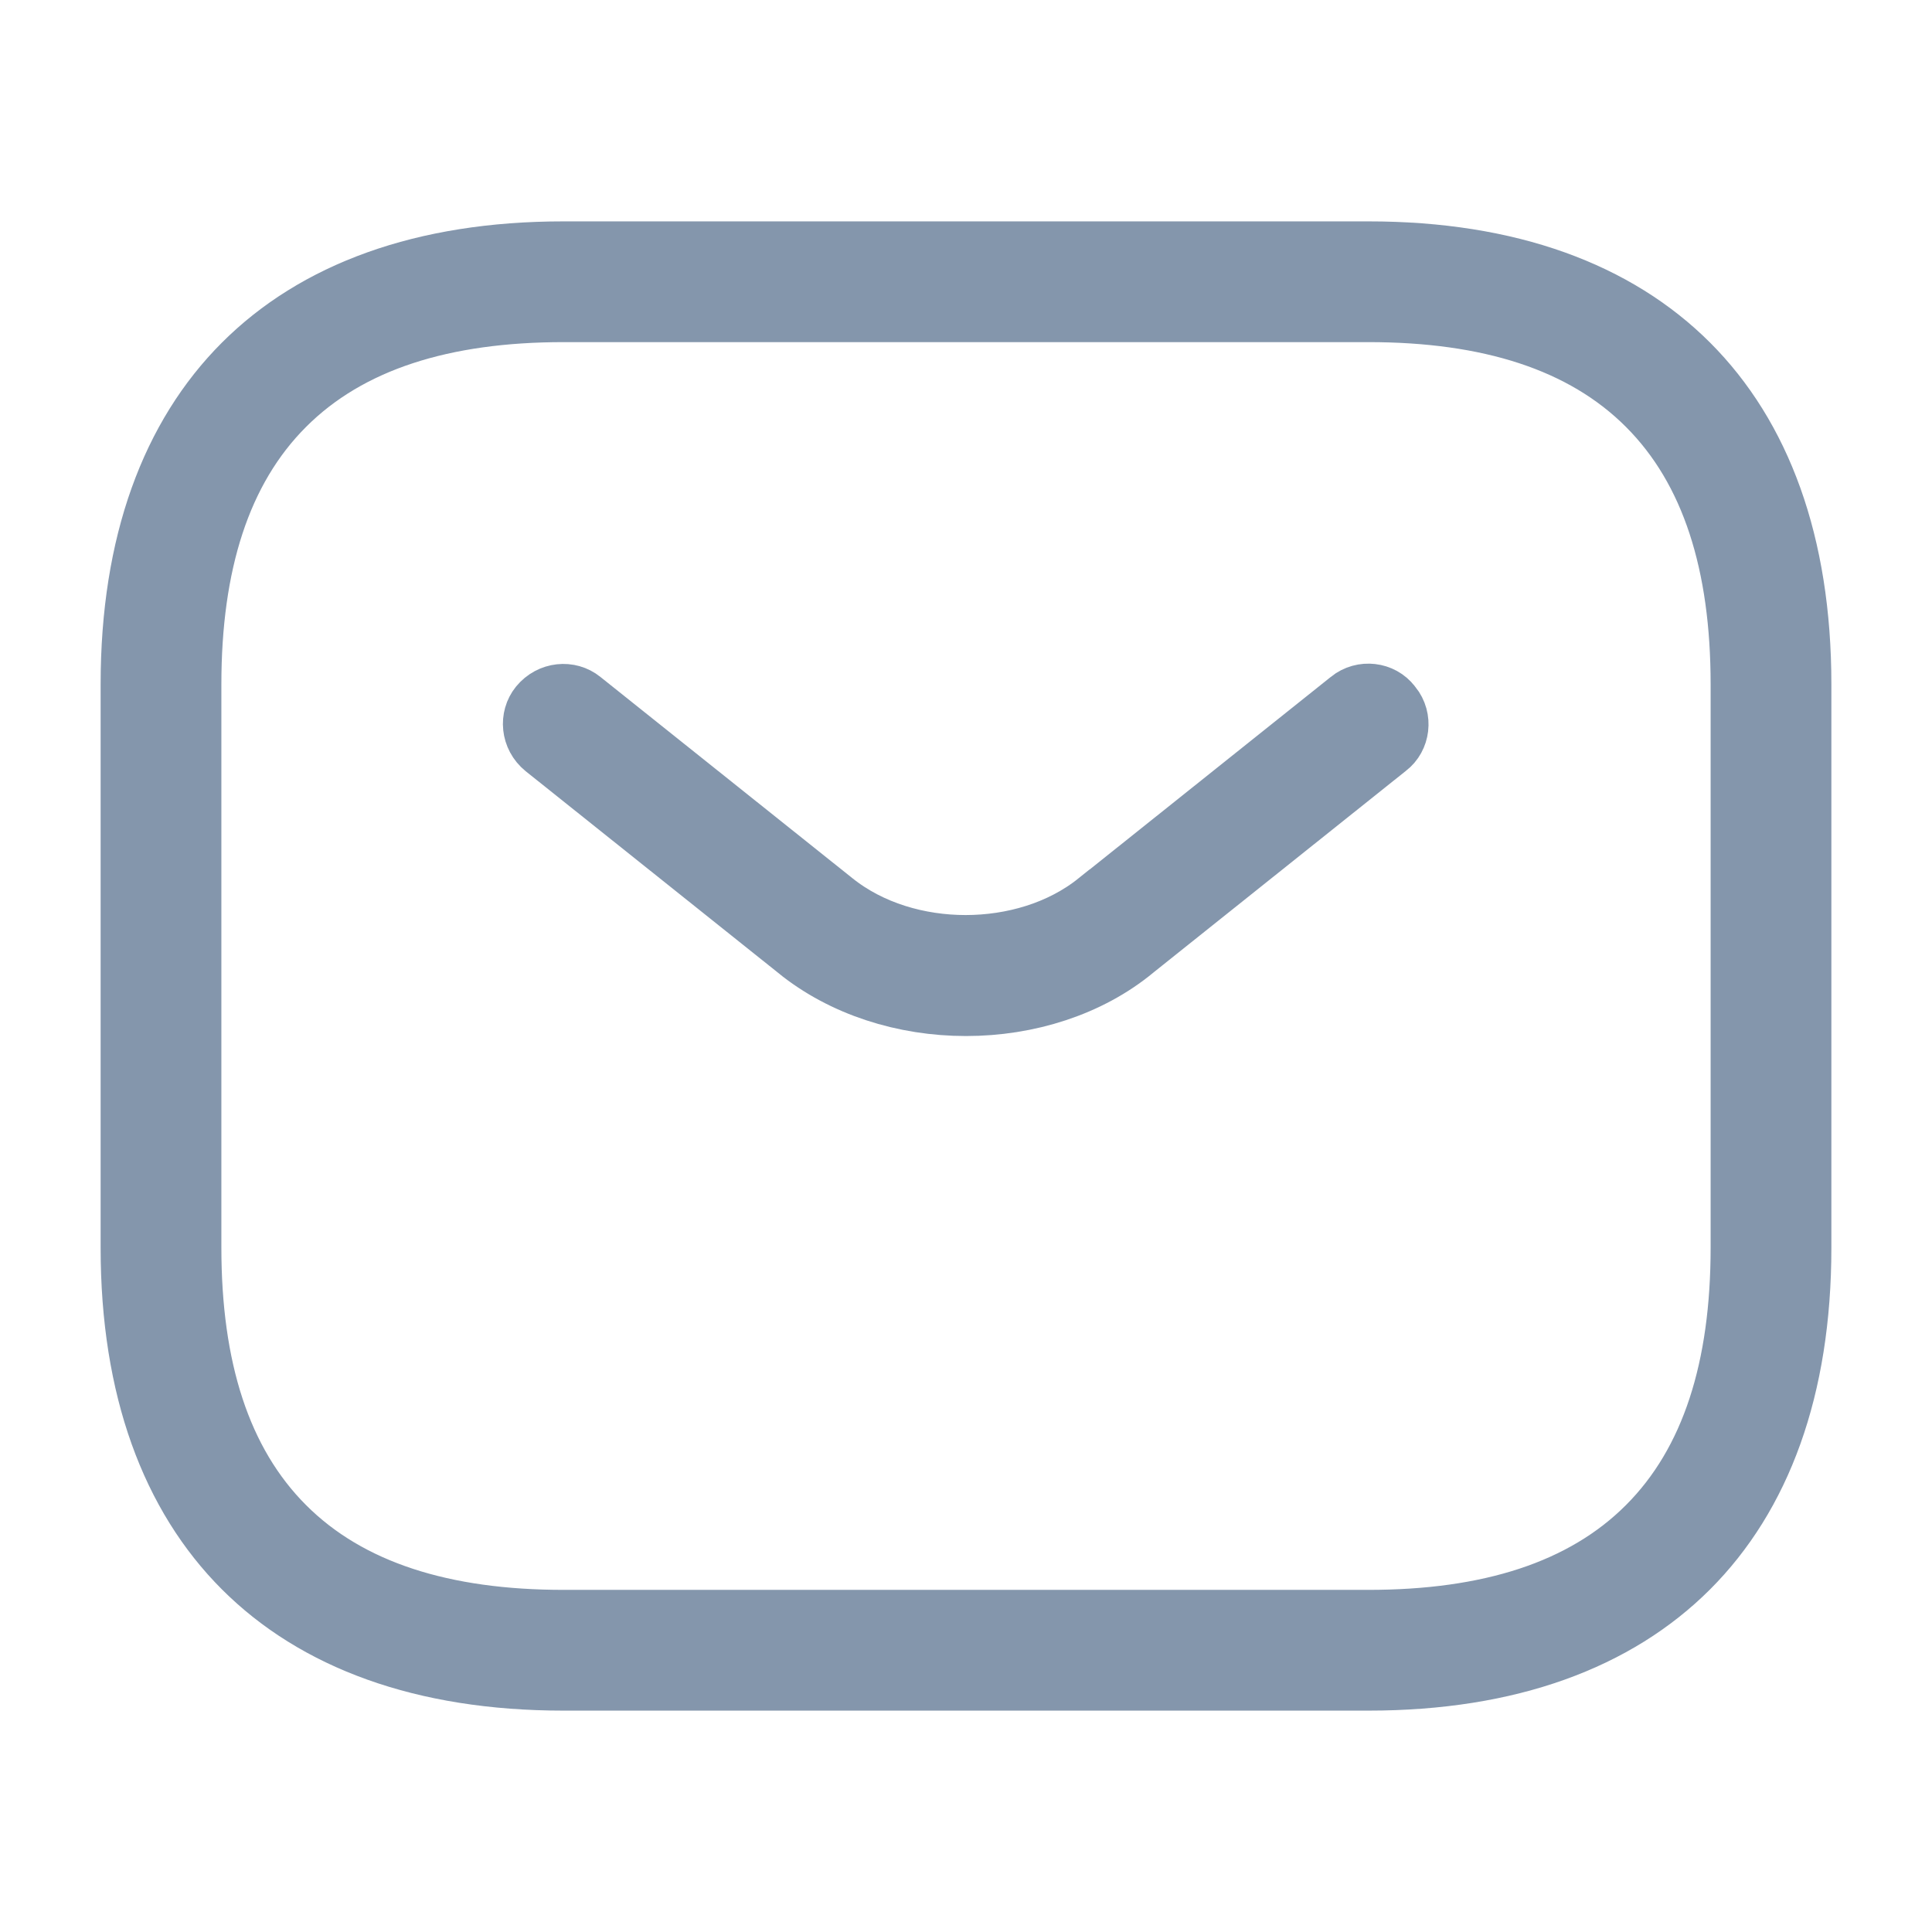 <svg width="24" height="24" viewBox="0 0 24 24" fill="none" xmlns="http://www.w3.org/2000/svg">
<g id="vuesax/outline/sms">
<g id="sms">
<path id="Vector" d="M17 20.75H7C5.27 20.75 3.974 20.254 3.11 19.39C2.246 18.526 1.75 17.23 1.75 15.5V8.5C1.75 6.77 2.246 5.474 3.11 4.61C3.974 3.746 5.27 3.25 7 3.25H17C18.73 3.25 20.026 3.746 20.89 4.61C21.754 5.474 22.25 6.77 22.25 8.5V15.5C22.25 17.23 21.754 18.526 20.89 19.39C20.026 20.254 18.73 20.75 17 20.75ZM7 3.75C5.497 3.75 4.283 4.115 3.449 4.949C2.615 5.783 2.25 6.997 2.25 8.5V15.5C2.25 17.003 2.615 18.217 3.449 19.051C4.283 19.885 5.497 20.25 7 20.25H17C18.503 20.25 19.717 19.885 20.551 19.051C21.385 18.217 21.75 17.003 21.75 15.5V8.5C21.75 6.997 21.385 5.783 20.551 4.949C19.717 4.115 18.503 3.75 17 3.75H7Z" fill="#8496AC" stroke="#8496AC"/>
<path id="Vector_2" d="M9.976 11.693L9.976 11.692L9.972 11.689L6.844 9.191C6.728 9.096 6.721 8.94 6.798 8.845C6.893 8.729 7.05 8.721 7.144 8.798L7.144 8.798L7.148 8.801L10.277 11.3C10.277 11.3 10.277 11.3 10.277 11.3C10.762 11.689 11.391 11.867 11.995 11.867C12.599 11.867 13.228 11.689 13.712 11.3C13.712 11.3 13.713 11.3 13.713 11.3L16.842 8.801L16.842 8.801L16.845 8.798C16.953 8.711 17.107 8.734 17.181 8.832L17.186 8.839L17.192 8.845C17.279 8.953 17.255 9.108 17.158 9.181L17.158 9.181L17.148 9.189L14.018 11.689L14.018 11.689L14.011 11.695C13.475 12.139 12.743 12.37 12 12.37C11.257 12.37 10.524 12.139 9.976 11.693Z" fill="#8496AC" stroke="#8496AC"/>
</g>
</g>
</svg>
